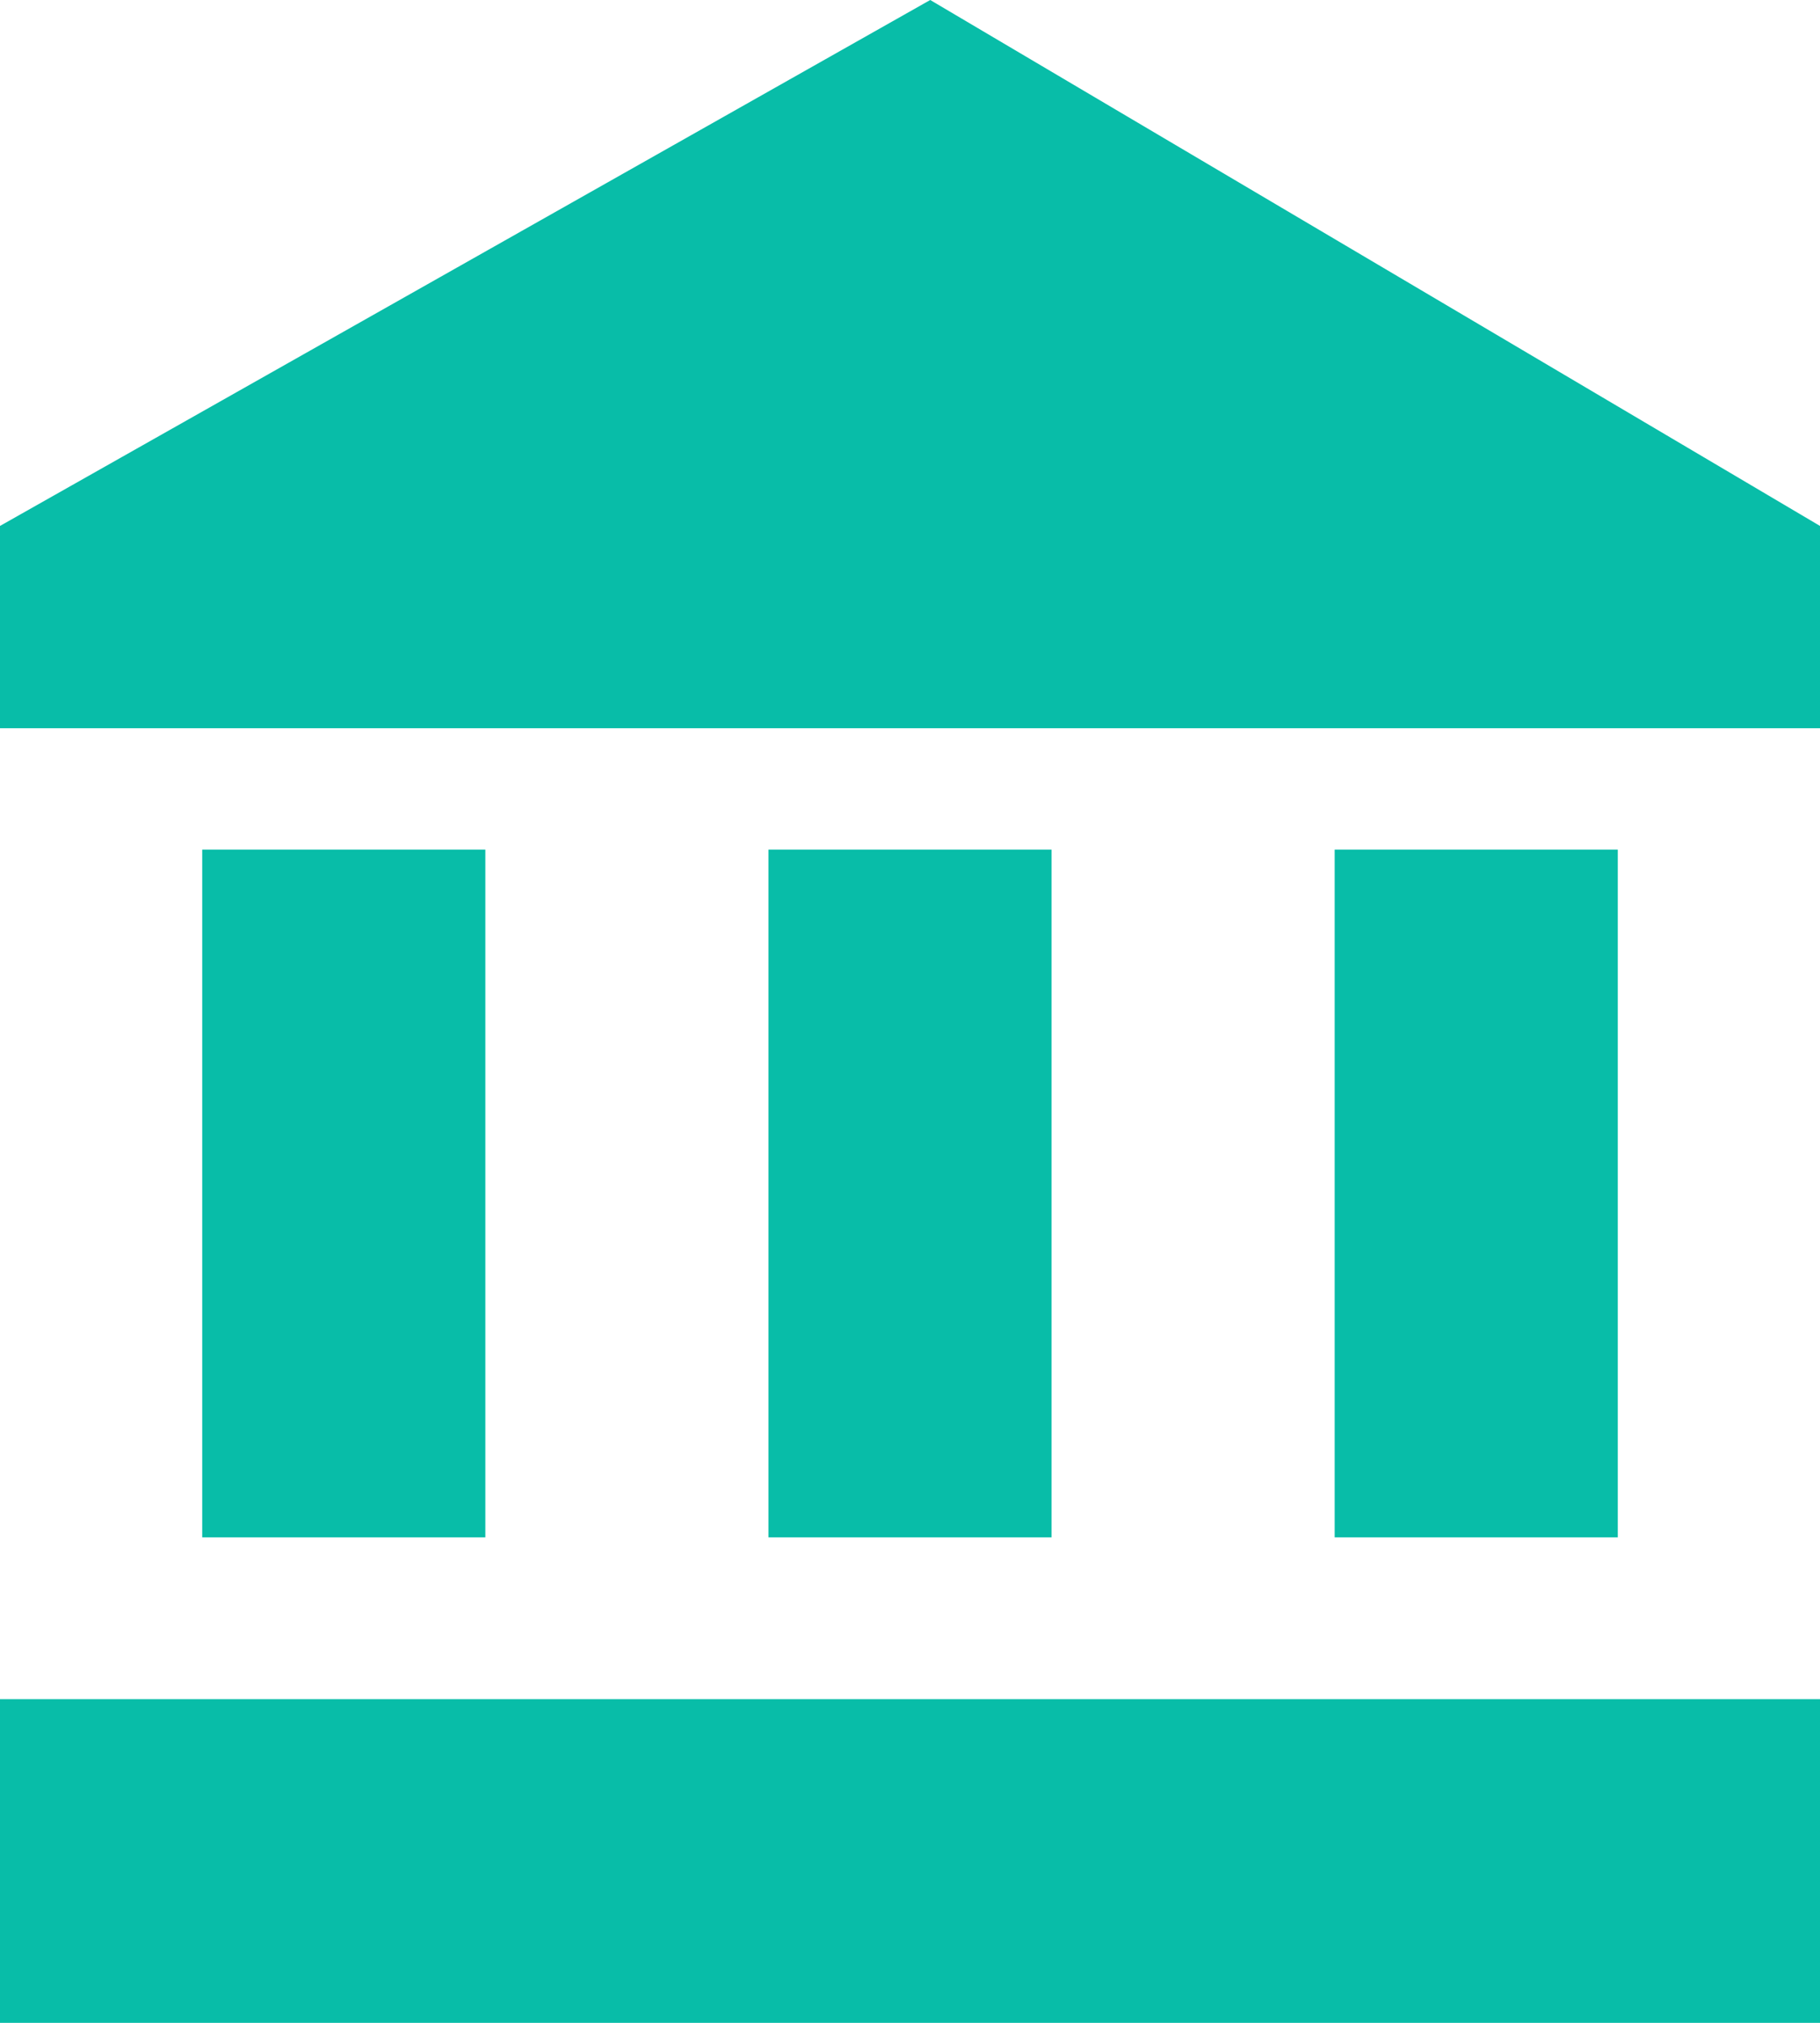 <?xml version="1.0" encoding="UTF-8"?>
<svg width="45px" height="50px" viewBox="0 0 45 50" version="1.1" xmlns="http://www.w3.org/2000/svg" xmlns:xlink="http://www.w3.org/1999/xlink">
    <!-- Generator: Sketch 47.1 (45422) - http://www.bohemiancoding.com/sketch -->
    <title>ic-cluster-home</title>
    <desc>Created with Sketch.</desc>
    <defs></defs>
    <g id="Page-1" stroke="none" stroke-width="1" fill="none" fill-rule="evenodd">
        <g id="Desktop-HD" transform="translate(-933, -311)" fill="#08BDA8">
            <g id="ic-cluster-home" transform="translate(933, 311)">
                <polygon id="Rectangle-7" points="0 13 23 0 45 13 45 18 0 18"></polygon>
                <rect id="Rectangle-8" x="5" y="21" width="7" height="17"></rect>
                <rect id="Rectangle-8-Copy" x="19" y="21" width="7" height="17"></rect>
                <rect id="Rectangle-8-Copy-2" x="33" y="21" width="7" height="17"></rect>
                <rect id="Rectangle-9" x="0" y="42" width="45" height="8"></rect>
            </g>
        </g>
    </g>
</svg>